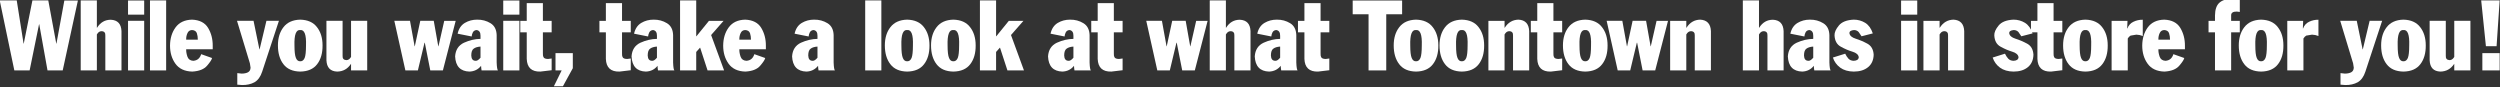 <?xml version="1.0" encoding="UTF-8" standalone="no"?>
<svg xmlns:xlink="http://www.w3.org/1999/xlink" height="11.55px" width="330.15px" xmlns="http://www.w3.org/2000/svg">
  <rect width="100%" height="100%" fill="#333333" stroke="none"/>
  <g transform="matrix(1.0, 0.0, 0.0, 1.0, 130.1, -1.7)">
    <g transform="matrix(1.0, 0.0, 0.0, 1.0, -130.15, 0.0)">
      <use fill="#ffffff" height="11.55" transform="matrix(0.254, 0.0, 0.0, 0.254, 0.0, 11.0)" width="330.15" xlink:href="#font_Franklin_Gothic_Condensed_W0"/>
      <use fill="#ffffff" height="11.55" transform="matrix(0.254, 0.0, 0.0, 0.254, 10.15, 11.0)" width="330.15" xlink:href="#font_Franklin_Gothic_Condensed_h0"/>
      <use fill="#ffffff" height="11.55" transform="matrix(0.254, 0.0, 0.0, 0.254, 16.45, 11.0)" width="330.15" xlink:href="#font_Franklin_Gothic_Condensed_i0"/>
      <use fill="#ffffff" height="11.55" transform="matrix(0.254, 0.0, 0.0, 0.254, 19.35, 11.0)" width="330.15" xlink:href="#font_Franklin_Gothic_Condensed_l0"/>
      <use fill="#ffffff" height="11.55" transform="matrix(0.254, 0.0, 0.0, 0.254, 22.3, 11.0)" width="330.15" xlink:href="#font_Franklin_Gothic_Condensed_e0"/>
      <use fill="#ffffff" height="11.55" transform="matrix(0.254, 0.0, 0.0, 0.254, 31.45, 11.0)" width="330.15" xlink:href="#font_Franklin_Gothic_Condensed_y0"/>
      <use fill="#ffffff" height="11.55" transform="matrix(0.254, 0.0, 0.0, 0.254, 36.55, 11.0)" width="330.15" xlink:href="#font_Franklin_Gothic_Condensed_o0"/>
      <use fill="#ffffff" height="11.55" transform="matrix(0.254, 0.0, 0.0, 0.254, 42.6, 11.0)" width="330.15" xlink:href="#font_Franklin_Gothic_Condensed_u0"/>
      <use fill="#ffffff" height="11.55" transform="matrix(0.254, 0.0, 0.0, 0.254, 52.2, 11.0)" width="330.15" xlink:href="#font_Franklin_Gothic_Condensed_w0"/>
      <use fill="#ffffff" height="11.55" transform="matrix(0.254, 0.0, 0.0, 0.254, 59.95, 11.0)" width="330.15" xlink:href="#font_Franklin_Gothic_Condensed_a0"/>
      <use fill="#ffffff" height="11.55" transform="matrix(0.254, 0.0, 0.0, 0.254, 66.0, 11.0)" width="330.15" xlink:href="#font_Franklin_Gothic_Condensed_i0"/>
      <use fill="#ffffff" height="11.55" transform="matrix(0.254, 0.0, 0.0, 0.254, 68.9, 11.0)" width="330.15" xlink:href="#font_Franklin_Gothic_Condensed_t0"/>
      <use fill="#ffffff" height="11.55" transform="matrix(0.254, 0.0, 0.0, 0.254, 72.8, 11.0)" width="330.15" xlink:href="#font_Franklin_Gothic_Condensed__1"/>
      <use fill="#ffffff" height="11.55" transform="matrix(0.254, 0.0, 0.0, 0.254, 79.35, 11.0)" width="330.15" xlink:href="#font_Franklin_Gothic_Condensed_t0"/>
      <use fill="#ffffff" height="11.55" transform="matrix(0.254, 0.0, 0.0, 0.254, 83.25, 11.0)" width="330.15" xlink:href="#font_Franklin_Gothic_Condensed_a0"/>
      <use fill="#ffffff" height="11.55" transform="matrix(0.254, 0.0, 0.0, 0.254, 89.3, 11.0)" width="330.15" xlink:href="#font_Franklin_Gothic_Condensed_k0"/>
      <use fill="#ffffff" height="11.55" transform="matrix(0.254, 0.0, 0.0, 0.254, 95.35, 11.0)" width="330.15" xlink:href="#font_Franklin_Gothic_Condensed_e0"/>
      <use fill="#ffffff" height="11.55" transform="matrix(0.254, 0.0, 0.0, 0.254, 104.45, 11.0)" width="330.15" xlink:href="#font_Franklin_Gothic_Condensed_a0"/>
      <use fill="#ffffff" height="11.55" transform="matrix(0.254, 0.0, 0.0, 0.254, 113.8, 11.0)" width="330.15" xlink:href="#font_Franklin_Gothic_Condensed_l0"/>
      <use fill="#ffffff" height="11.55" transform="matrix(0.254, 0.0, 0.0, 0.254, 116.7, 11.0)" width="330.15" xlink:href="#font_Franklin_Gothic_Condensed_o0"/>
      <use fill="#ffffff" height="11.55" transform="matrix(0.254, 0.0, 0.0, 0.254, 122.8, 11.0)" width="330.15" xlink:href="#font_Franklin_Gothic_Condensed_o0"/>
      <use fill="#ffffff" height="11.55" transform="matrix(0.254, 0.0, 0.0, 0.254, 128.9, 11.0)" width="330.15" xlink:href="#font_Franklin_Gothic_Condensed_k0"/>
      <use fill="#ffffff" height="11.55" transform="matrix(0.254, 0.0, 0.0, 0.254, 138.25, 11.0)" width="330.15" xlink:href="#font_Franklin_Gothic_Condensed_a0"/>
      <use fill="#ffffff" height="11.55" transform="matrix(0.254, 0.0, 0.0, 0.254, 144.3, 11.0)" width="330.15" xlink:href="#font_Franklin_Gothic_Condensed_t0"/>
      <use fill="#ffffff" height="11.55" transform="matrix(0.254, 0.0, 0.0, 0.254, 151.5, 11.0)" width="330.15" xlink:href="#font_Franklin_Gothic_Condensed_w0"/>
      <use fill="#ffffff" height="11.55" transform="matrix(0.254, 0.0, 0.0, 0.254, 159.25, 11.0)" width="330.15" xlink:href="#font_Franklin_Gothic_Condensed_h0"/>
      <use fill="#ffffff" height="11.55" transform="matrix(0.254, 0.0, 0.0, 0.254, 165.55, 11.0)" width="330.15" xlink:href="#font_Franklin_Gothic_Condensed_a0"/>
      <use fill="#ffffff" height="11.55" transform="matrix(0.254, 0.0, 0.0, 0.254, 171.6, 11.0)" width="330.15" xlink:href="#font_Franklin_Gothic_Condensed_t0"/>
      <use fill="#ffffff" height="11.55" transform="matrix(0.254, 0.0, 0.0, 0.254, 178.8, 11.0)" width="330.15" xlink:href="#font_Franklin_Gothic_Condensed_T0"/>
      <use fill="#ffffff" height="11.55" transform="matrix(0.254, 0.0, 0.0, 0.254, 183.9, 11.0)" width="330.15" xlink:href="#font_Franklin_Gothic_Condensed_o0"/>
      <use fill="#ffffff" height="11.55" transform="matrix(0.254, 0.0, 0.0, 0.254, 189.95, 11.0)" width="330.15" xlink:href="#font_Franklin_Gothic_Condensed_o0"/>
      <use fill="#ffffff" height="11.55" transform="matrix(0.254, 0.0, 0.0, 0.254, 196.05, 11.0)" width="330.15" xlink:href="#font_Franklin_Gothic_Condensed_n0"/>
      <use fill="#ffffff" height="11.55" transform="matrix(0.254, 0.0, 0.0, 0.254, 202.35, 11.0)" width="330.15" xlink:href="#font_Franklin_Gothic_Condensed_t0"/>
      <use fill="#ffffff" height="11.55" transform="matrix(0.254, 0.0, 0.0, 0.254, 206.25, 11.0)" width="330.15" xlink:href="#font_Franklin_Gothic_Condensed_o0"/>
      <use fill="#ffffff" height="11.55" transform="matrix(0.254, 0.0, 0.0, 0.254, 212.3, 11.0)" width="330.15" xlink:href="#font_Franklin_Gothic_Condensed_w0"/>
      <use fill="#ffffff" height="11.55" transform="matrix(0.254, 0.0, 0.0, 0.254, 220.05, 11.0)" width="330.15" xlink:href="#font_Franklin_Gothic_Condensed_n0"/>
      <use fill="#ffffff" height="11.55" transform="matrix(0.254, 0.0, 0.0, 0.254, 229.65, 11.0)" width="330.15" xlink:href="#font_Franklin_Gothic_Condensed_h0"/>
      <use fill="#ffffff" height="11.55" transform="matrix(0.254, 0.0, 0.0, 0.254, 235.95, 11.0)" width="330.15" xlink:href="#font_Franklin_Gothic_Condensed_a0"/>
      <use fill="#ffffff" height="11.55" transform="matrix(0.254, 0.0, 0.0, 0.254, 242.0, 11.0)" width="330.15" xlink:href="#font_Franklin_Gothic_Condensed_s0"/>
      <use fill="#ffffff" height="11.55" transform="matrix(0.254, 0.0, 0.0, 0.254, 250.6, 11.0)" width="330.15" xlink:href="#font_Franklin_Gothic_Condensed_i0"/>
      <use fill="#ffffff" height="11.55" transform="matrix(0.254, 0.0, 0.0, 0.254, 253.5, 11.0)" width="330.15" xlink:href="#font_Franklin_Gothic_Condensed_n0"/>
      <use fill="#ffffff" height="11.55" transform="matrix(0.254, 0.0, 0.0, 0.254, 263.1, 11.0)" width="330.15" xlink:href="#font_Franklin_Gothic_Condensed_s0"/>
      <use fill="#ffffff" height="11.55" transform="matrix(0.254, 0.0, 0.0, 0.254, 268.4, 11.0)" width="330.15" xlink:href="#font_Franklin_Gothic_Condensed_t0"/>
      <use fill="#ffffff" height="11.55" transform="matrix(0.254, 0.0, 0.0, 0.254, 272.3, 11.0)" width="330.15" xlink:href="#font_Franklin_Gothic_Condensed_o0"/>
      <use fill="#ffffff" height="11.55" transform="matrix(0.254, 0.0, 0.0, 0.254, 278.35, 11.0)" width="330.15" xlink:href="#font_Franklin_Gothic_Condensed_r0"/>
      <use fill="#ffffff" height="11.55" transform="matrix(0.254, 0.0, 0.0, 0.254, 282.75, 11.0)" width="330.15" xlink:href="#font_Franklin_Gothic_Condensed_e0"/>
      <use fill="#ffffff" height="11.55" transform="matrix(0.254, 0.0, 0.0, 0.254, 291.85, 11.0)" width="330.15" xlink:href="#font_Franklin_Gothic_Condensed_f0"/>
      <use fill="#ffffff" height="11.55" transform="matrix(0.254, 0.0, 0.0, 0.254, 295.5, 11.0)" width="330.15" xlink:href="#font_Franklin_Gothic_Condensed_o0"/>
      <use fill="#ffffff" height="11.55" transform="matrix(0.254, 0.0, 0.0, 0.254, 301.55, 11.0)" width="330.15" xlink:href="#font_Franklin_Gothic_Condensed_r0"/>
      <use fill="#ffffff" height="11.55" transform="matrix(0.254, 0.0, 0.0, 0.254, 309.2, 11.0)" width="330.15" xlink:href="#font_Franklin_Gothic_Condensed_y0"/>
      <use fill="#ffffff" height="11.55" transform="matrix(0.254, 0.0, 0.0, 0.254, 314.3, 11.0)" width="330.15" xlink:href="#font_Franklin_Gothic_Condensed_o0"/>
      <use fill="#ffffff" height="11.55" transform="matrix(0.254, 0.0, 0.0, 0.254, 320.35, 11.0)" width="330.15" xlink:href="#font_Franklin_Gothic_Condensed_u0"/>
      <use fill="#ffffff" height="11.55" transform="matrix(0.254, 0.0, 0.0, 0.254, 326.65, 11.0)" width="330.15" xlink:href="#font_Franklin_Gothic_Condensed__2"/>
    </g>
  </g>
  <defs>
    <g id="font_Franklin_Gothic_Condensed_W0">
      <path d="M7.65 0.0 L7.65 0.0 15.6 0.0 20.5 -24.0 20.6 -24.0 24.9 0.0 32.8 0.0 40.7 -36.35 33.65 -36.35 29.55 -13.95 29.45 -13.95 25.3 -36.4 17.05 -36.4 12.55 -13.95 12.45 -13.95 8.9 -36.4 0.05 -36.4 7.65 0.0 7.65 0.0" fill-rule="evenodd" stroke="none"/>
    </g>
    <g id="font_Franklin_Gothic_Condensed_h0">
      <path d="M2.2 0.0 L2.2 0.0 10.6 0.0 10.6 -18.7 11.05 -19.35 Q11.85 -20.4 13.1 -20.4 15.15 -20.3 15.0 -18.1 L15.0 0.0 23.4 0.0 23.4 -20.45 Q23.15 -26.1 17.85 -26.35 13.3 -26.35 10.7 -22.2 L10.6 -22.2 10.6 -36.4 2.2 -36.4 2.2 0.0 2.2 0.0" fill-rule="evenodd" stroke="none"/>
    </g>
    <g id="font_Franklin_Gothic_Condensed_i0">
      <path d="M2.0 -29.0 L2.0 -29.0 10.4 -29.0 10.4 -36.35 2.0 -36.35 2.0 -29.0 2.0 -29.0 M2.0 0.0 L2.0 0.0 10.4 0.0 10.4 -25.8 2.0 -25.8 2.0 0.0 2.0 0.0" fill-rule="evenodd" stroke="none"/>
    </g>
    <g id="font_Franklin_Gothic_Condensed_l0">
      <path d="M2.0 0.0 L2.0 0.0 10.4 0.0 10.4 -36.4 2.0 -36.4 2.0 0.0 2.0 0.0" fill-rule="evenodd" stroke="none"/>
    </g>
    <g id="font_Franklin_Gothic_Condensed_e0">
      <path d="M9.2 -16.0 L9.2 -16.0 Q9.15 -17.85 9.85 -19.35 10.5 -20.9 12.2 -21.0 14.2 -20.9 14.75 -19.35 15.25 -17.85 15.25 -16.0 L9.2 -16.0 9.2 -16.0 M23.0 -11.0 L23.0 -11.0 23.0 -12.75 Q23.05 -18.0 20.6 -22.1 18.15 -26.15 12.25 -26.4 6.55 -26.25 3.7 -22.4 0.85 -18.55 0.8 -12.9 0.8 -7.4 3.6 -3.5 6.45 0.45 12.35 0.6 17.75 0.3 20.1 -2.5 22.45 -5.25 22.65 -6.45 L17.0 -8.45 Q16.0 -5.2 12.85 -5.0 10.55 -5.15 9.85 -7.15 9.15 -9.15 9.2 -11.0 L23.0 -11.0 23.0 -11.0" fill-rule="evenodd" stroke="none"/>
    </g>
    <g id="font_Franklin_Gothic_Condensed_y0">
      <path d="M-0.4 -25.8 L-0.4 -25.8 6.3 -3.7 6.65 -1.45 Q6.6 0.3 5.25 1.0 3.95 1.65 2.0 1.65 L-0.25 1.4 -0.25 7.4 2.25 7.6 Q5.95 7.65 8.7 6.15 11.4 4.6 12.7 0.6 L21.4 -25.8 14.9 -25.8 11.35 -10.95 11.25 -10.95 8.2 -25.8 -0.4 -25.8 -0.4 -25.8" fill-rule="evenodd" stroke="none"/>
    </g>
    <g id="font_Franklin_Gothic_Condensed_o0">
      <path d="M9.4 -13.0 L9.4 -13.0 Q9.15 -21.35 12.4 -21.0 15.7 -21.35 15.4 -13.0 15.4 -8.25 14.7 -6.5 13.95 -4.7 12.4 -4.75 10.85 -4.7 10.15 -6.5 9.4 -8.25 9.4 -13.0 L9.4 -13.0 M0.8 -13.0 L0.8 -13.0 Q0.8 -6.95 3.65 -3.25 6.5 0.5 12.4 0.6 18.35 0.5 21.2 -3.25 24.05 -6.95 24.0 -13.0 24.0 -18.8 21.1 -22.5 18.25 -26.25 12.4 -26.4 6.6 -26.25 3.7 -22.5 0.8 -18.8 0.8 -13.0 L0.8 -13.0" fill-rule="evenodd" stroke="none"/>
    </g>
    <g id="font_Franklin_Gothic_Condensed_u0">
      <path d="M23.4 -25.8 L23.4 -25.8 15.0 -25.8 15.0 -7.05 14.6 -6.45 Q13.75 -5.35 12.5 -5.35 10.45 -5.5 10.6 -7.65 L10.6 -25.8 2.2 -25.8 2.2 -5.3 Q2.45 0.4 7.75 0.6 12.35 0.55 14.95 -3.4 L15.0 -3.4 15.0 0.0 23.4 0.0 23.4 -25.8 23.4 -25.8" fill-rule="evenodd" stroke="none"/>
    </g>
    <g id="font_Franklin_Gothic_Condensed_w0">
      <path d="M5.45 0.0 L5.45 0.0 11.95 0.0 15.4 -14.4 15.55 -14.4 18.4 0.0 24.95 0.0 31.6 -25.75 25.65 -25.75 22.65 -12.55 22.55 -12.55 20.2 -25.8 13.2 -25.8 10.35 -12.55 10.25 -12.55 7.85 -25.8 -0.3 -25.8 5.45 0.0 5.45 0.0" fill-rule="evenodd" stroke="none"/>
    </g>
    <g id="font_Franklin_Gothic_Condensed_a0">
      <path d="M14.0 -6.6 L14.0 -6.6 Q12.55 -4.9 11.5 -5.0 9.3 -5.0 9.2 -7.75 9.2 -10.5 10.5 -11.35 11.75 -12.25 14.0 -12.4 L14.0 -6.6 14.0 -6.6 M14.0 -16.4 L14.0 -16.4 Q9.7 -16.35 5.4 -14.4 1.15 -12.4 0.8 -7.3 1.15 0.4 8.25 0.6 12.05 0.45 14.3 -2.4 14.35 -1.15 14.55 0.0 L23.15 0.0 Q22.55 -0.15 22.4 -4.15 L22.4 -18.4 Q22.25 -22.7 19.2 -24.55 16.1 -26.45 12.25 -26.4 8.7 -26.4 5.85 -24.7 2.95 -22.95 2.1 -19.1 L9.4 -17.65 Q9.5 -18.8 10.05 -19.85 10.65 -20.9 12.0 -21.0 14.05 -20.65 14.0 -18.0 L14.0 -16.4 14.0 -16.4" fill-rule="evenodd" stroke="none"/>
    </g>
    <g id="font_Franklin_Gothic_Condensed_t0">
      <path d="M2.8 -6.0 L2.8 -6.0 Q3.05 0.8 9.9 0.6 L15.75 -0.1 15.75 -6.2 13.85 -5.95 Q11.95 -6.0 11.55 -6.85 11.1 -7.7 11.2 -9.05 L11.2 -19.8 15.75 -19.8 15.75 -25.75 11.2 -25.75 11.2 -35.0 2.8 -35.0 2.8 -25.75 -0.55 -25.75 -0.55 -19.8 2.8 -19.8 2.8 -6.0 2.8 -6.0" fill-rule="evenodd" stroke="none"/>
    </g>
    <g id="font_Franklin_Gothic_Condensed__1">
      <path d="M2.4 0.0 L2.4 0.0 5.6 0.0 1.55 8.25 6.25 8.25 11.4 -1.15 11.4 -9.0 2.4 -9.0 2.4 0.0 2.4 0.0" fill-rule="evenodd" stroke="none"/>
    </g>
    <g id="font_Franklin_Gothic_Condensed_k0">
      <path d="M2.2 0.0 L2.2 0.0 10.6 0.0 10.6 -9.6 12.55 -11.8 12.65 -11.8 16.5 0.0 25.1 0.0 18.35 -18.4 24.8 -25.75 17.2 -25.75 10.7 -17.75 10.6 -17.75 10.6 -36.4 2.2 -36.4 2.2 0.0 2.2 0.0" fill-rule="evenodd" stroke="none"/>
    </g>
    <g id="font_Franklin_Gothic_Condensed_T0">
      <path d="M-0.45 -29.2 L-0.45 -29.2 7.8 -29.2 7.8 0.0 17.0 0.0 17.0 -29.2 25.25 -29.2 25.25 -36.35 -0.45 -36.35 -0.45 -29.2 -0.45 -29.2" fill-rule="evenodd" stroke="none"/>
    </g>
    <g id="font_Franklin_Gothic_Condensed_n0">
      <path d="M2.2 0.0 L2.2 0.0 10.6 0.0 10.6 -18.7 11.05 -19.35 Q11.85 -20.4 13.1 -20.4 15.15 -20.3 15.0 -18.1 L15.0 0.0 23.4 0.0 23.4 -20.45 Q23.15 -26.1 17.85 -26.4 13.3 -26.3 10.7 -22.2 L10.6 -22.2 10.6 -25.75 2.2 -25.75 2.2 0.0 2.2 0.0" fill-rule="evenodd" stroke="none"/>
    </g>
    <g id="font_Franklin_Gothic_Condensed_s0">
      <path d="M21.15 -19.25 L21.15 -19.25 Q19.9 -23.05 17.2 -24.75 14.45 -26.4 11.25 -26.4 5.8 -26.15 3.5 -23.35 1.15 -20.5 1.25 -18.25 1.45 -14.0 4.5 -12.35 7.55 -10.65 10.55 -9.75 13.6 -8.85 13.85 -6.85 13.7 -5.1 11.25 -5.0 9.5 -5.05 8.5 -6.1 7.5 -7.2 6.8 -8.7 L0.4 -6.7 Q1.45 -3.5 4.2 -1.45 6.95 0.55 11.25 0.6 15.9 0.6 18.7 -1.7 21.5 -4.0 21.6 -8.2 21.35 -12.25 18.35 -13.9 15.3 -15.55 12.25 -16.5 9.25 -17.45 9.0 -19.35 8.95 -20.8 11.4 -21.0 12.9 -20.95 13.8 -19.95 L15.3 -17.75 21.15 -19.25 21.15 -19.25" fill-rule="evenodd" stroke="none"/>
    </g>
    <g id="font_Franklin_Gothic_Condensed_r0">
      <path d="M2.2 0.0 L2.2 0.0 10.6 0.0 10.6 -16.6 Q11.15 -17.55 12.05 -18.1 L15.05 -18.6 Q16.75 -18.55 18.4 -17.9 L18.4 -26.35 Q15.85 -26.4 13.55 -25.3 11.3 -24.25 10.4 -21.8 L10.3 -21.8 10.45 -25.75 2.2 -25.75 2.2 0.0 2.2 0.0" fill-rule="evenodd" stroke="none"/>
    </g>
    <g id="font_Franklin_Gothic_Condensed_f0">
      <path d="M2.8 0.0 L2.8 0.0 11.2 0.0 11.2 -19.8 15.7 -19.8 15.7 -25.75 11.2 -25.75 11.2 -28.5 Q11.1 -30.65 14.15 -30.6 L15.7 -30.4 15.7 -36.85 11.5 -37.15 Q7.35 -37.2 5.1 -35.2 2.85 -33.2 2.8 -28.55 L2.8 -25.75 -0.55 -25.75 -0.55 -19.8 2.8 -19.8 2.8 0.0 2.8 0.0" fill-rule="evenodd" stroke="none"/>
    </g>
    <g id="font_Franklin_Gothic_Condensed__2">
      <path d="M4.8 0.0 L4.8 0.0 13.8 0.0 13.8 -9.0 4.8 -9.0 4.8 0.0 4.8 0.0 M6.65 -12.6 L6.65 -12.6 12.2 -12.6 13.8 -36.4 4.2 -36.4 6.65 -12.6 6.65 -12.6" fill-rule="evenodd" stroke="none"/>
    </g>
  </defs>
</svg>
